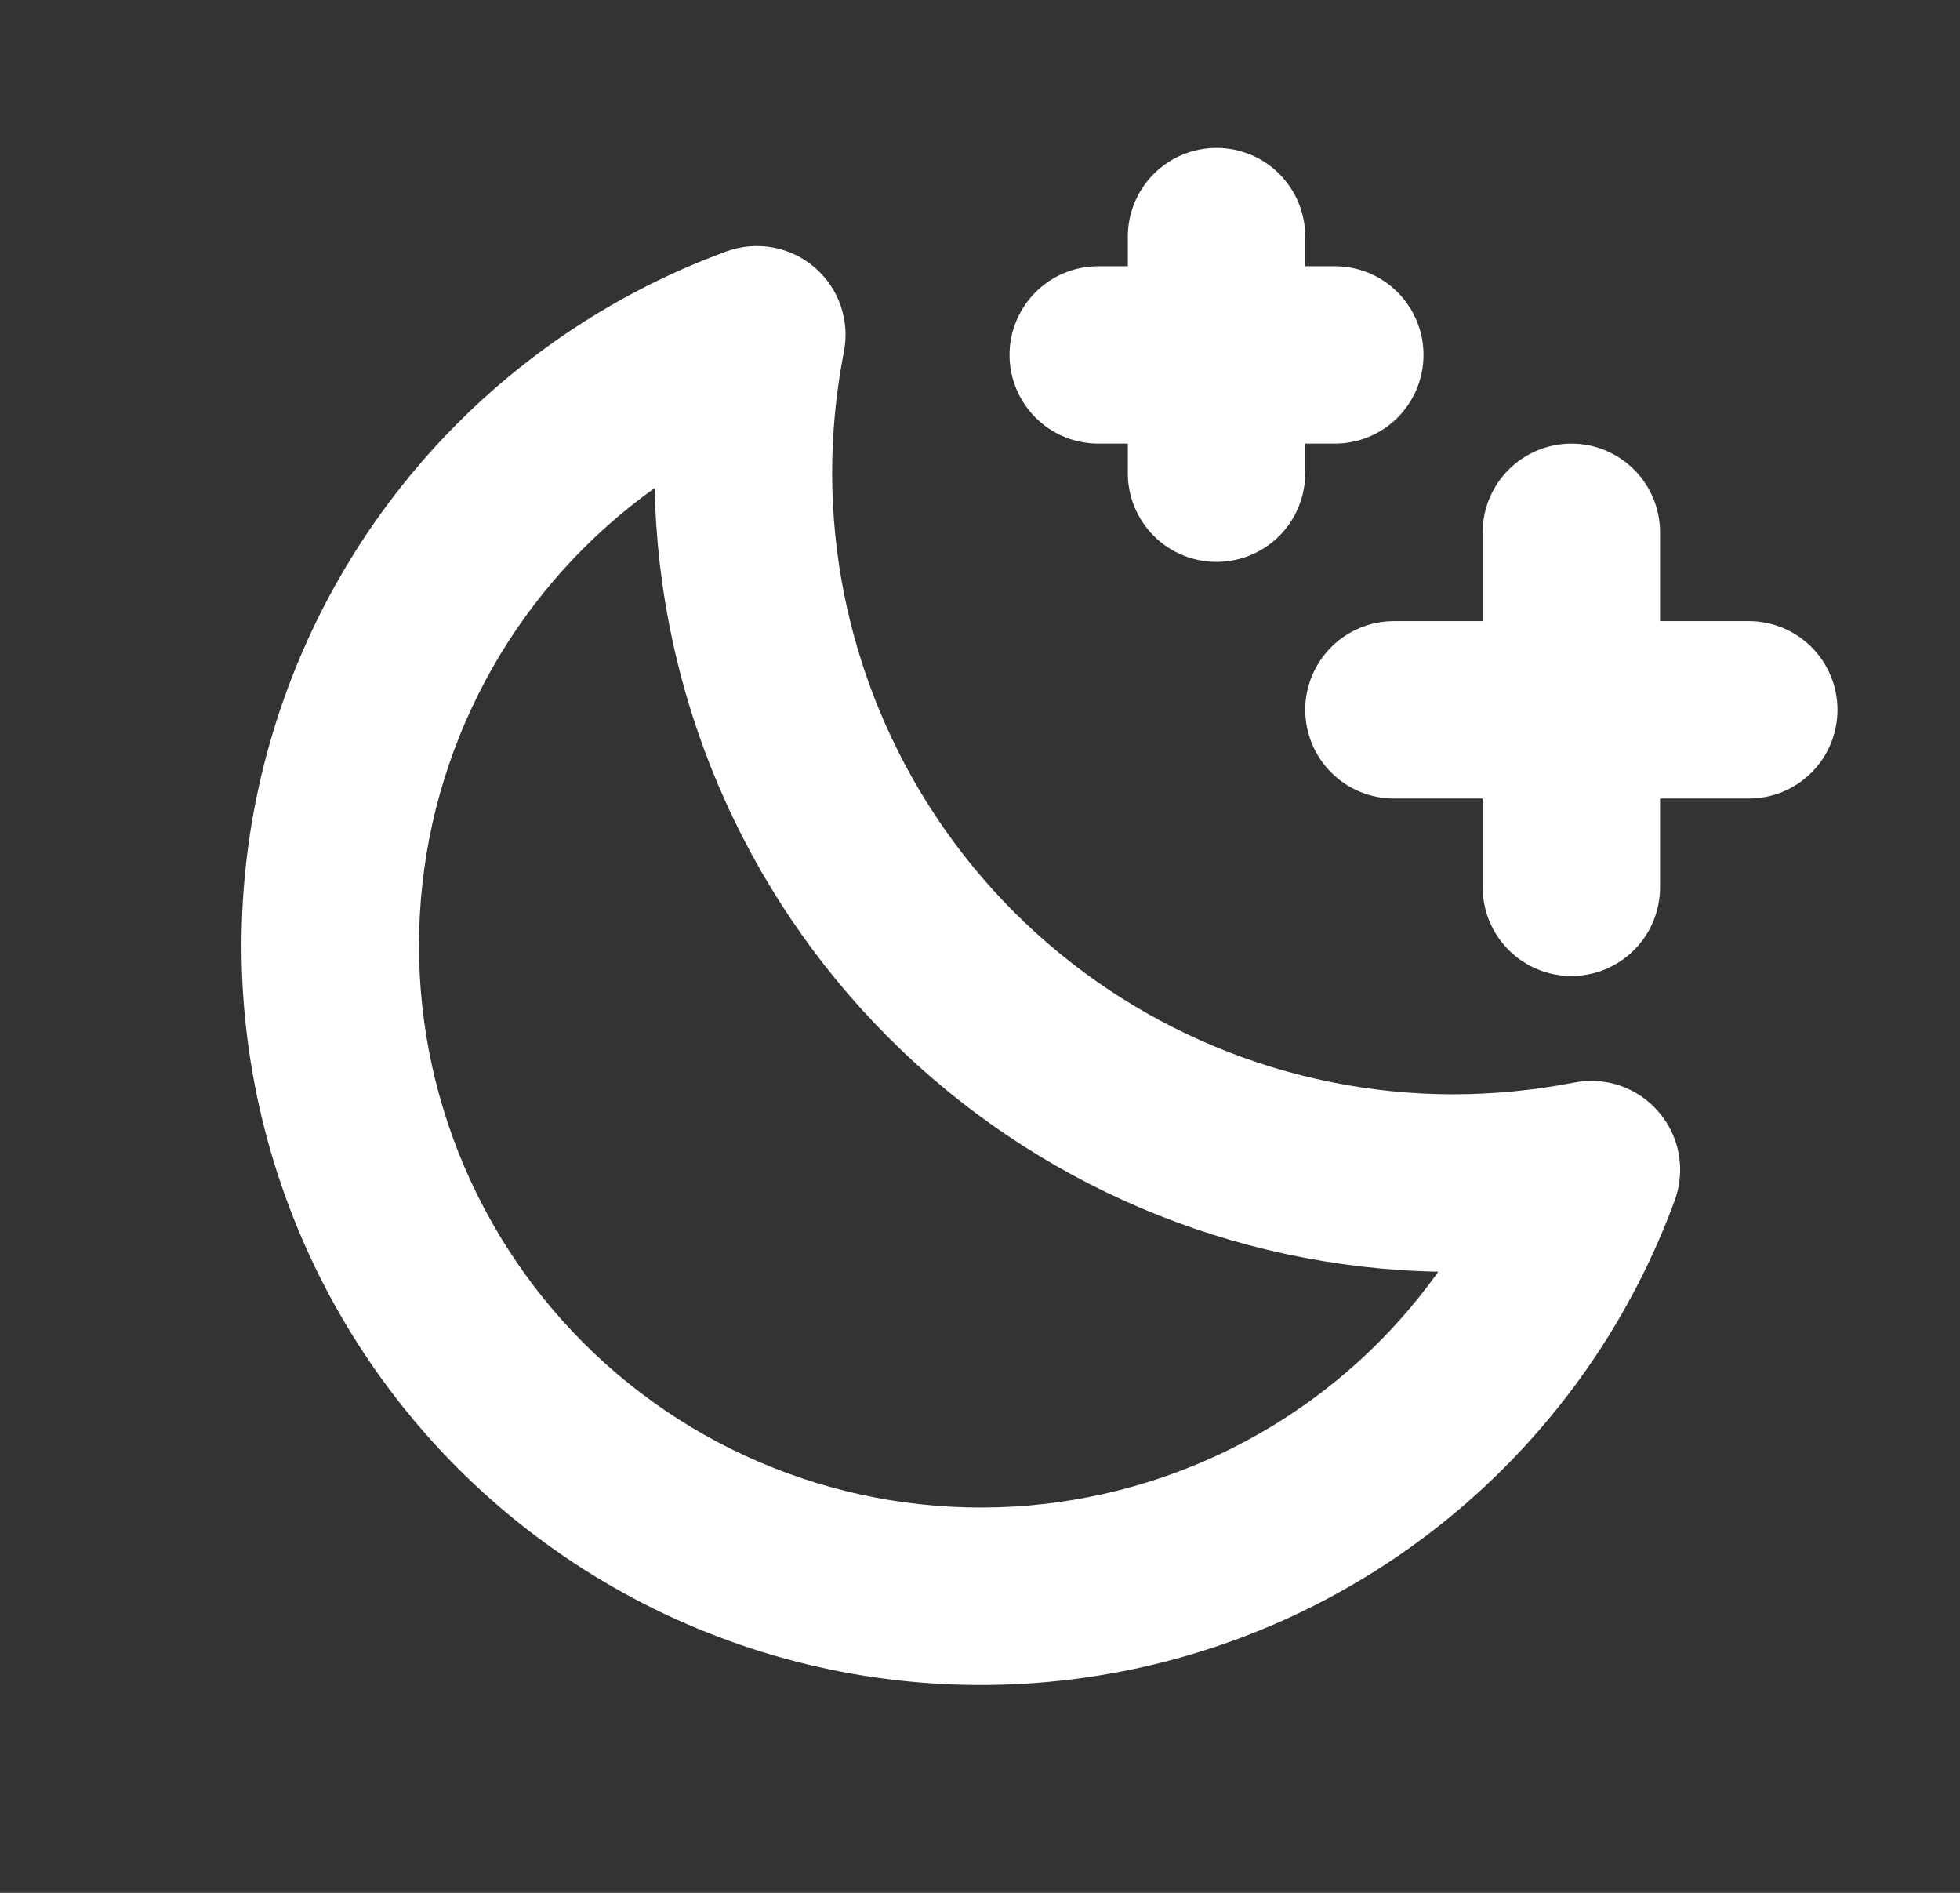 <svg width="29" height="28" viewBox="0 0 29 28" fill="none" xmlns="http://www.w3.org/2000/svg">
<rect x="0" y="0" width="29" height="28" fill="#333333" stroke="none"/>
<path d="M27.187 10.5C27.187 10.848 27.049 11.182 26.803 11.428C26.557 11.674 26.223 11.812 25.875 11.812H24.562V13.125C24.562 13.473 24.424 13.807 24.178 14.053C23.932 14.299 23.598 14.438 23.25 14.438C22.902 14.438 22.568 14.299 22.322 14.053C22.076 13.807 21.937 13.473 21.937 13.125V11.812H20.625C20.277 11.812 19.943 11.674 19.697 11.428C19.451 11.182 19.312 10.848 19.312 10.5C19.312 10.152 19.451 9.818 19.697 9.572C19.943 9.326 20.277 9.188 20.625 9.188H21.937V7.875C21.937 7.527 22.076 7.193 22.322 6.947C22.568 6.701 22.902 6.562 23.25 6.562C23.598 6.562 23.932 6.701 24.178 6.947C24.424 7.193 24.562 7.527 24.562 7.875V9.188H25.875C26.223 9.188 26.557 9.326 26.803 9.572C27.049 9.818 27.187 10.152 27.187 10.5ZM16.25 6.562H16.687V7C16.687 7.348 16.826 7.682 17.072 7.928C17.318 8.174 17.652 8.312 18 8.312C18.348 8.312 18.682 8.174 18.928 7.928C19.174 7.682 19.312 7.348 19.312 7V6.562H19.75C20.098 6.562 20.432 6.424 20.678 6.178C20.924 5.932 21.062 5.598 21.062 5.25C21.062 4.902 20.924 4.568 20.678 4.322C20.432 4.076 20.098 3.938 19.75 3.938H19.312V3.5C19.312 3.152 19.174 2.818 18.928 2.572C18.682 2.326 18.348 2.188 18 2.188C17.652 2.188 17.318 2.326 17.072 2.572C16.826 2.818 16.687 3.152 16.687 3.5V3.938H16.25C15.902 3.938 15.568 4.076 15.322 4.322C15.076 4.568 14.937 4.902 14.937 5.25C14.937 5.598 15.076 5.932 15.322 6.178C15.568 6.424 15.902 6.562 16.25 6.562ZM24.541 16.448C24.694 16.624 24.796 16.838 24.838 17.067C24.88 17.296 24.86 17.532 24.781 17.752C24.149 19.477 23.093 21.014 21.709 22.224C20.326 23.433 18.661 24.274 16.867 24.669C15.073 25.065 13.208 25.002 11.445 24.487C9.682 23.972 8.076 23.021 6.777 21.723C5.478 20.424 4.527 18.818 4.012 17.055C3.497 15.291 3.435 13.427 3.83 11.633C4.226 9.839 5.067 8.173 6.276 6.79C7.485 5.407 9.023 4.351 10.748 3.719C10.967 3.639 11.203 3.619 11.432 3.66C11.661 3.701 11.875 3.803 12.052 3.954C12.229 4.106 12.362 4.302 12.439 4.522C12.515 4.742 12.531 4.978 12.486 5.206C12.37 5.797 12.312 6.398 12.312 7C12.315 9.436 13.284 11.771 15.006 13.494C16.729 15.216 19.064 16.185 21.5 16.188C22.101 16.187 22.7 16.129 23.29 16.014C23.519 15.969 23.755 15.985 23.975 16.061C24.195 16.138 24.39 16.271 24.541 16.448ZM21.281 18.812C18.225 18.753 15.31 17.512 13.149 15.351C10.988 13.189 9.747 10.275 9.687 7.219C8.704 7.92 7.885 8.827 7.287 9.877C6.69 10.927 6.328 12.094 6.228 13.298C6.128 14.502 6.291 15.713 6.707 16.847C7.122 17.981 7.78 19.011 8.634 19.866C9.488 20.72 10.518 21.378 11.653 21.793C12.787 22.209 13.998 22.372 15.202 22.272C16.406 22.171 17.573 21.81 18.623 21.213C19.673 20.615 20.58 19.796 21.281 18.812Z" fill="white"/>
</svg>
